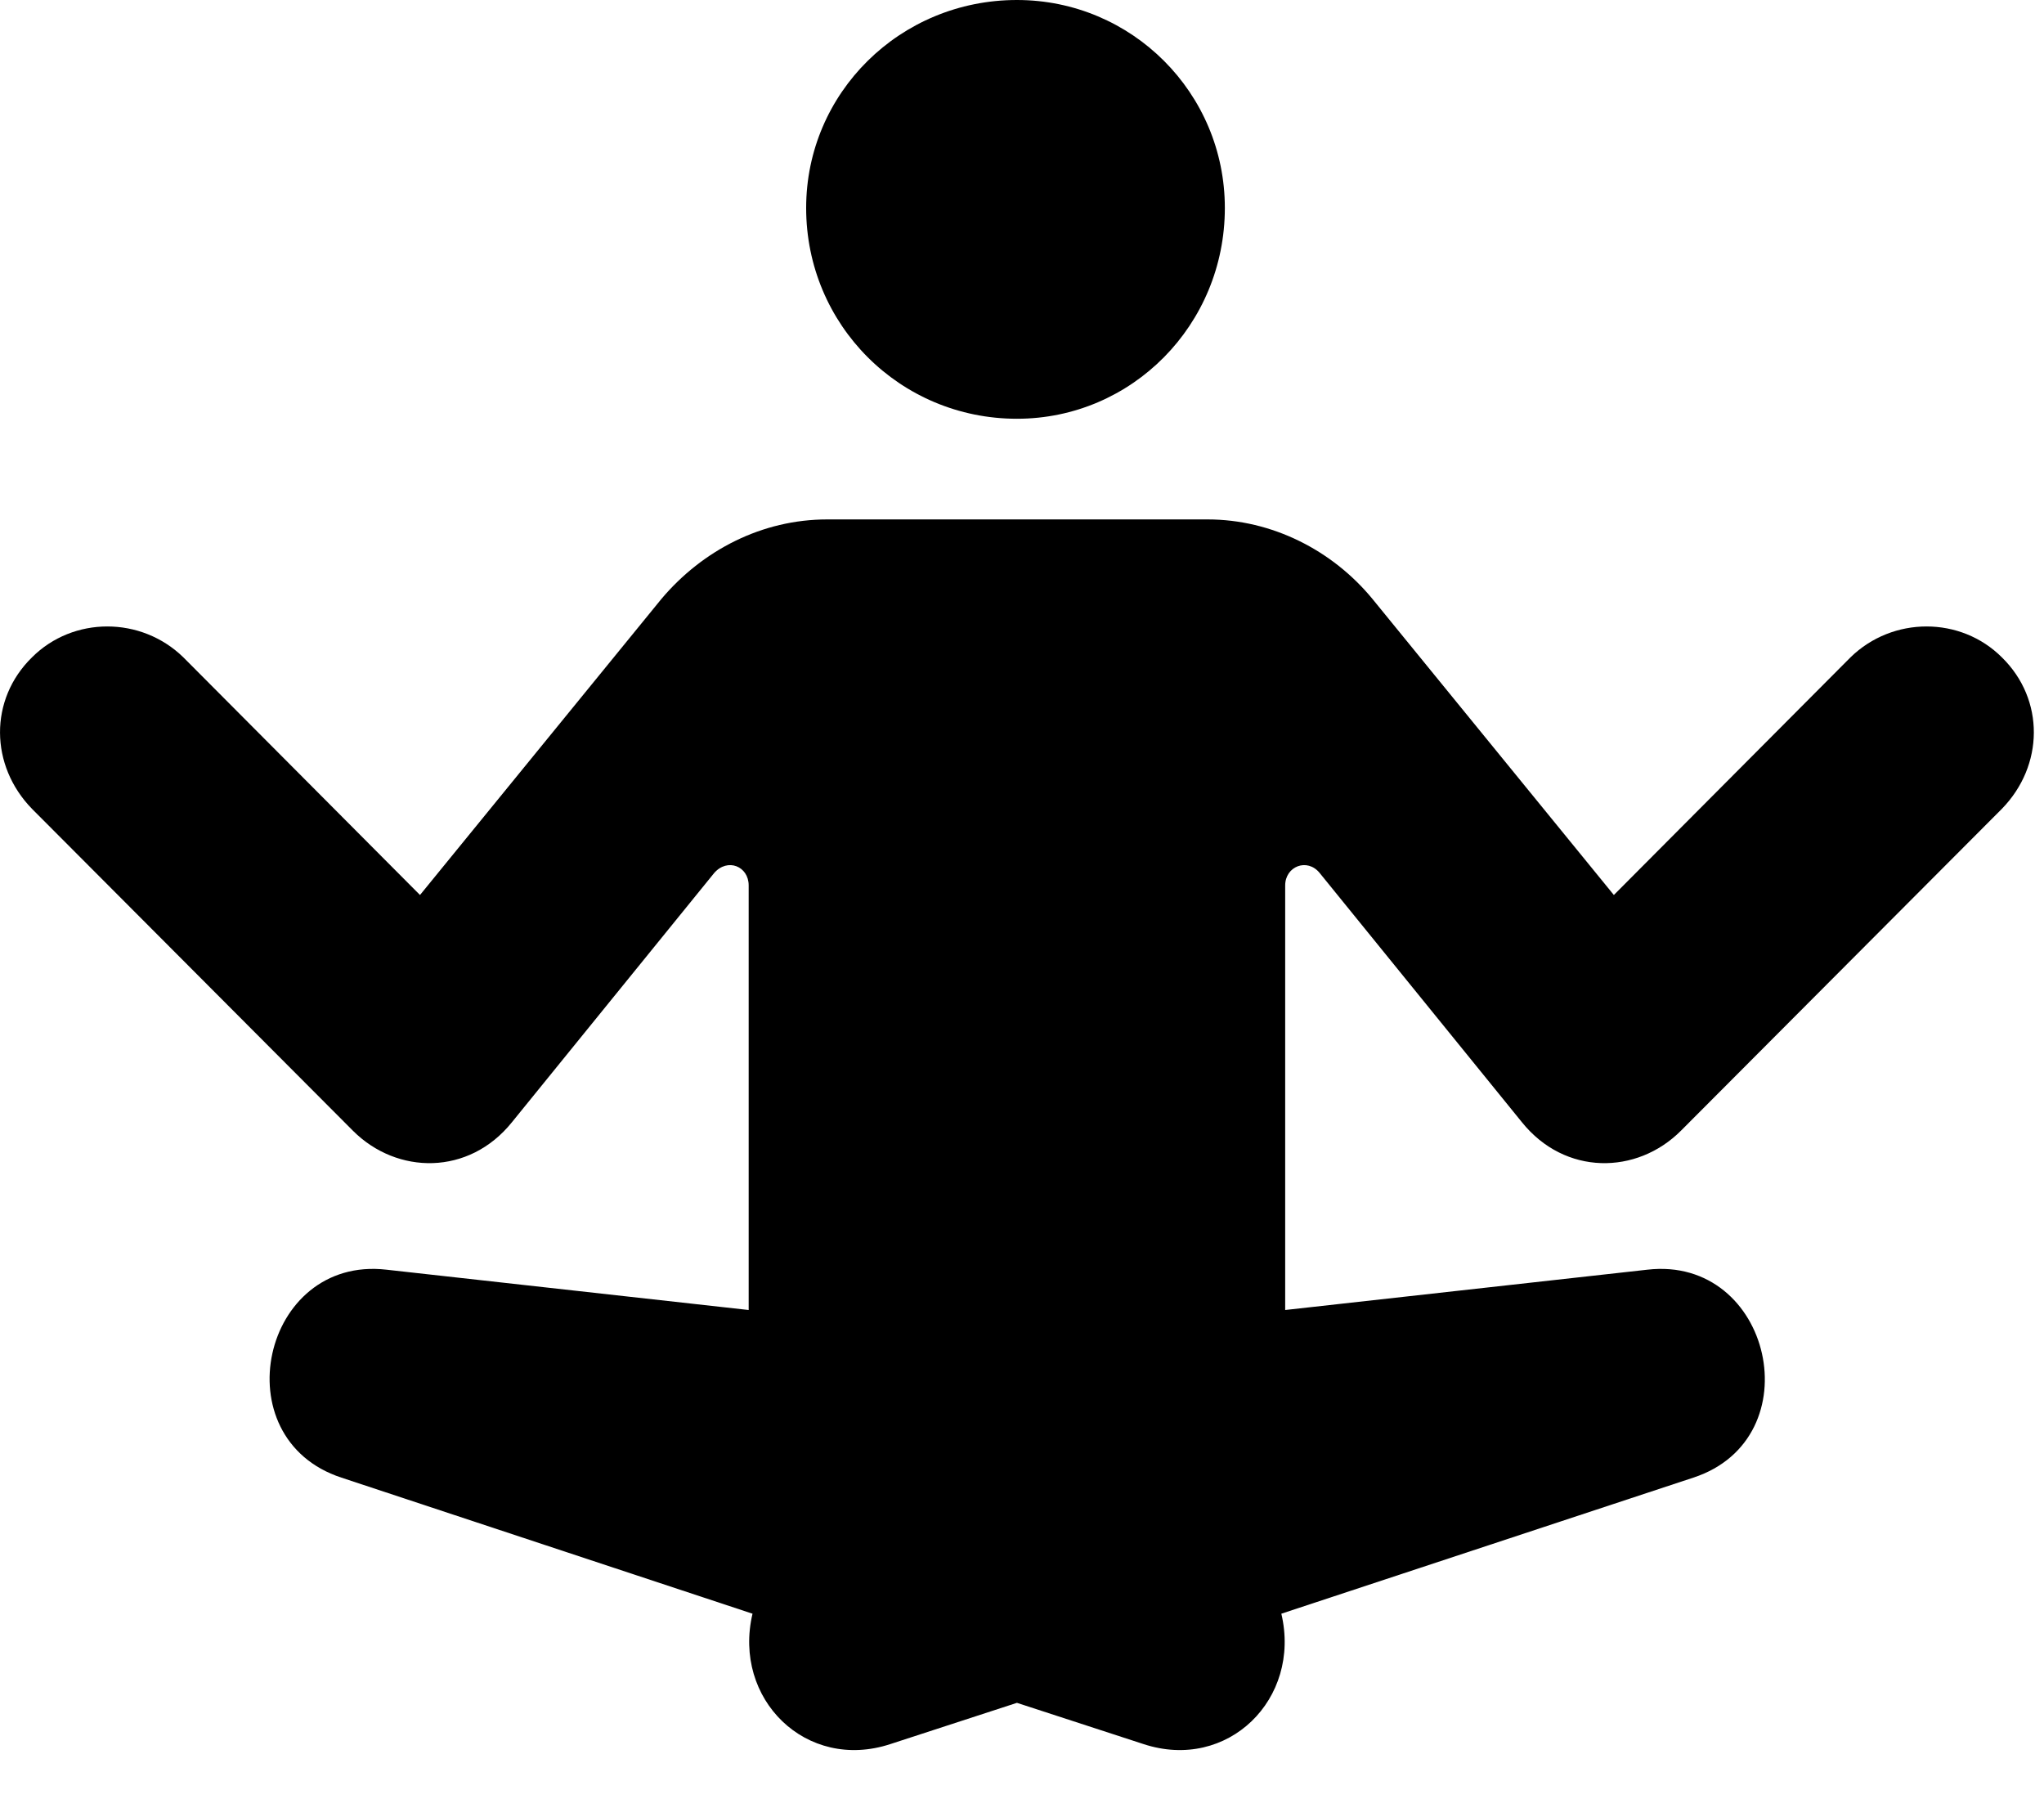 <svg width="25" height="22" viewBox="0 0 25 22" fill="none" xmlns="http://www.w3.org/2000/svg">
<path d="M0.391 9.891L4.317 13.828C4.856 14.367 5.735 14.379 6.262 13.723L8.735 10.676C8.899 10.488 9.157 10.594 9.157 10.828V16.02L4.727 15.527C3.204 15.352 2.711 17.59 4.176 18.07L9.204 19.734C8.958 20.777 9.86 21.668 10.891 21.328L12.438 20.824L13.985 21.328C15.016 21.668 15.918 20.777 15.672 19.734L20.711 18.07C22.176 17.59 21.672 15.352 20.149 15.527L15.719 16.02V10.828C15.719 10.594 15.989 10.488 16.141 10.676L18.614 13.723C19.141 14.379 20.02 14.367 20.559 13.828L24.485 9.891C25 9.363 25.012 8.555 24.485 8.039C23.981 7.535 23.149 7.535 22.633 8.039L19.739 10.945L16.786 7.324C16.294 6.727 15.555 6.352 14.77 6.352H10.118C9.321 6.352 8.594 6.727 8.09 7.324L5.137 10.945L2.243 8.039C1.727 7.535 0.895 7.535 0.391 8.039C-0.136 8.555 -0.124 9.363 0.391 9.891ZM12.438 5.121C13.844 5.121 14.981 3.973 14.981 2.543C14.981 1.137 13.844 0 12.438 0C11.008 0 9.86 1.137 9.86 2.543C9.86 3.973 11.008 5.121 12.438 5.121Z" fill="black"/>
</svg>
